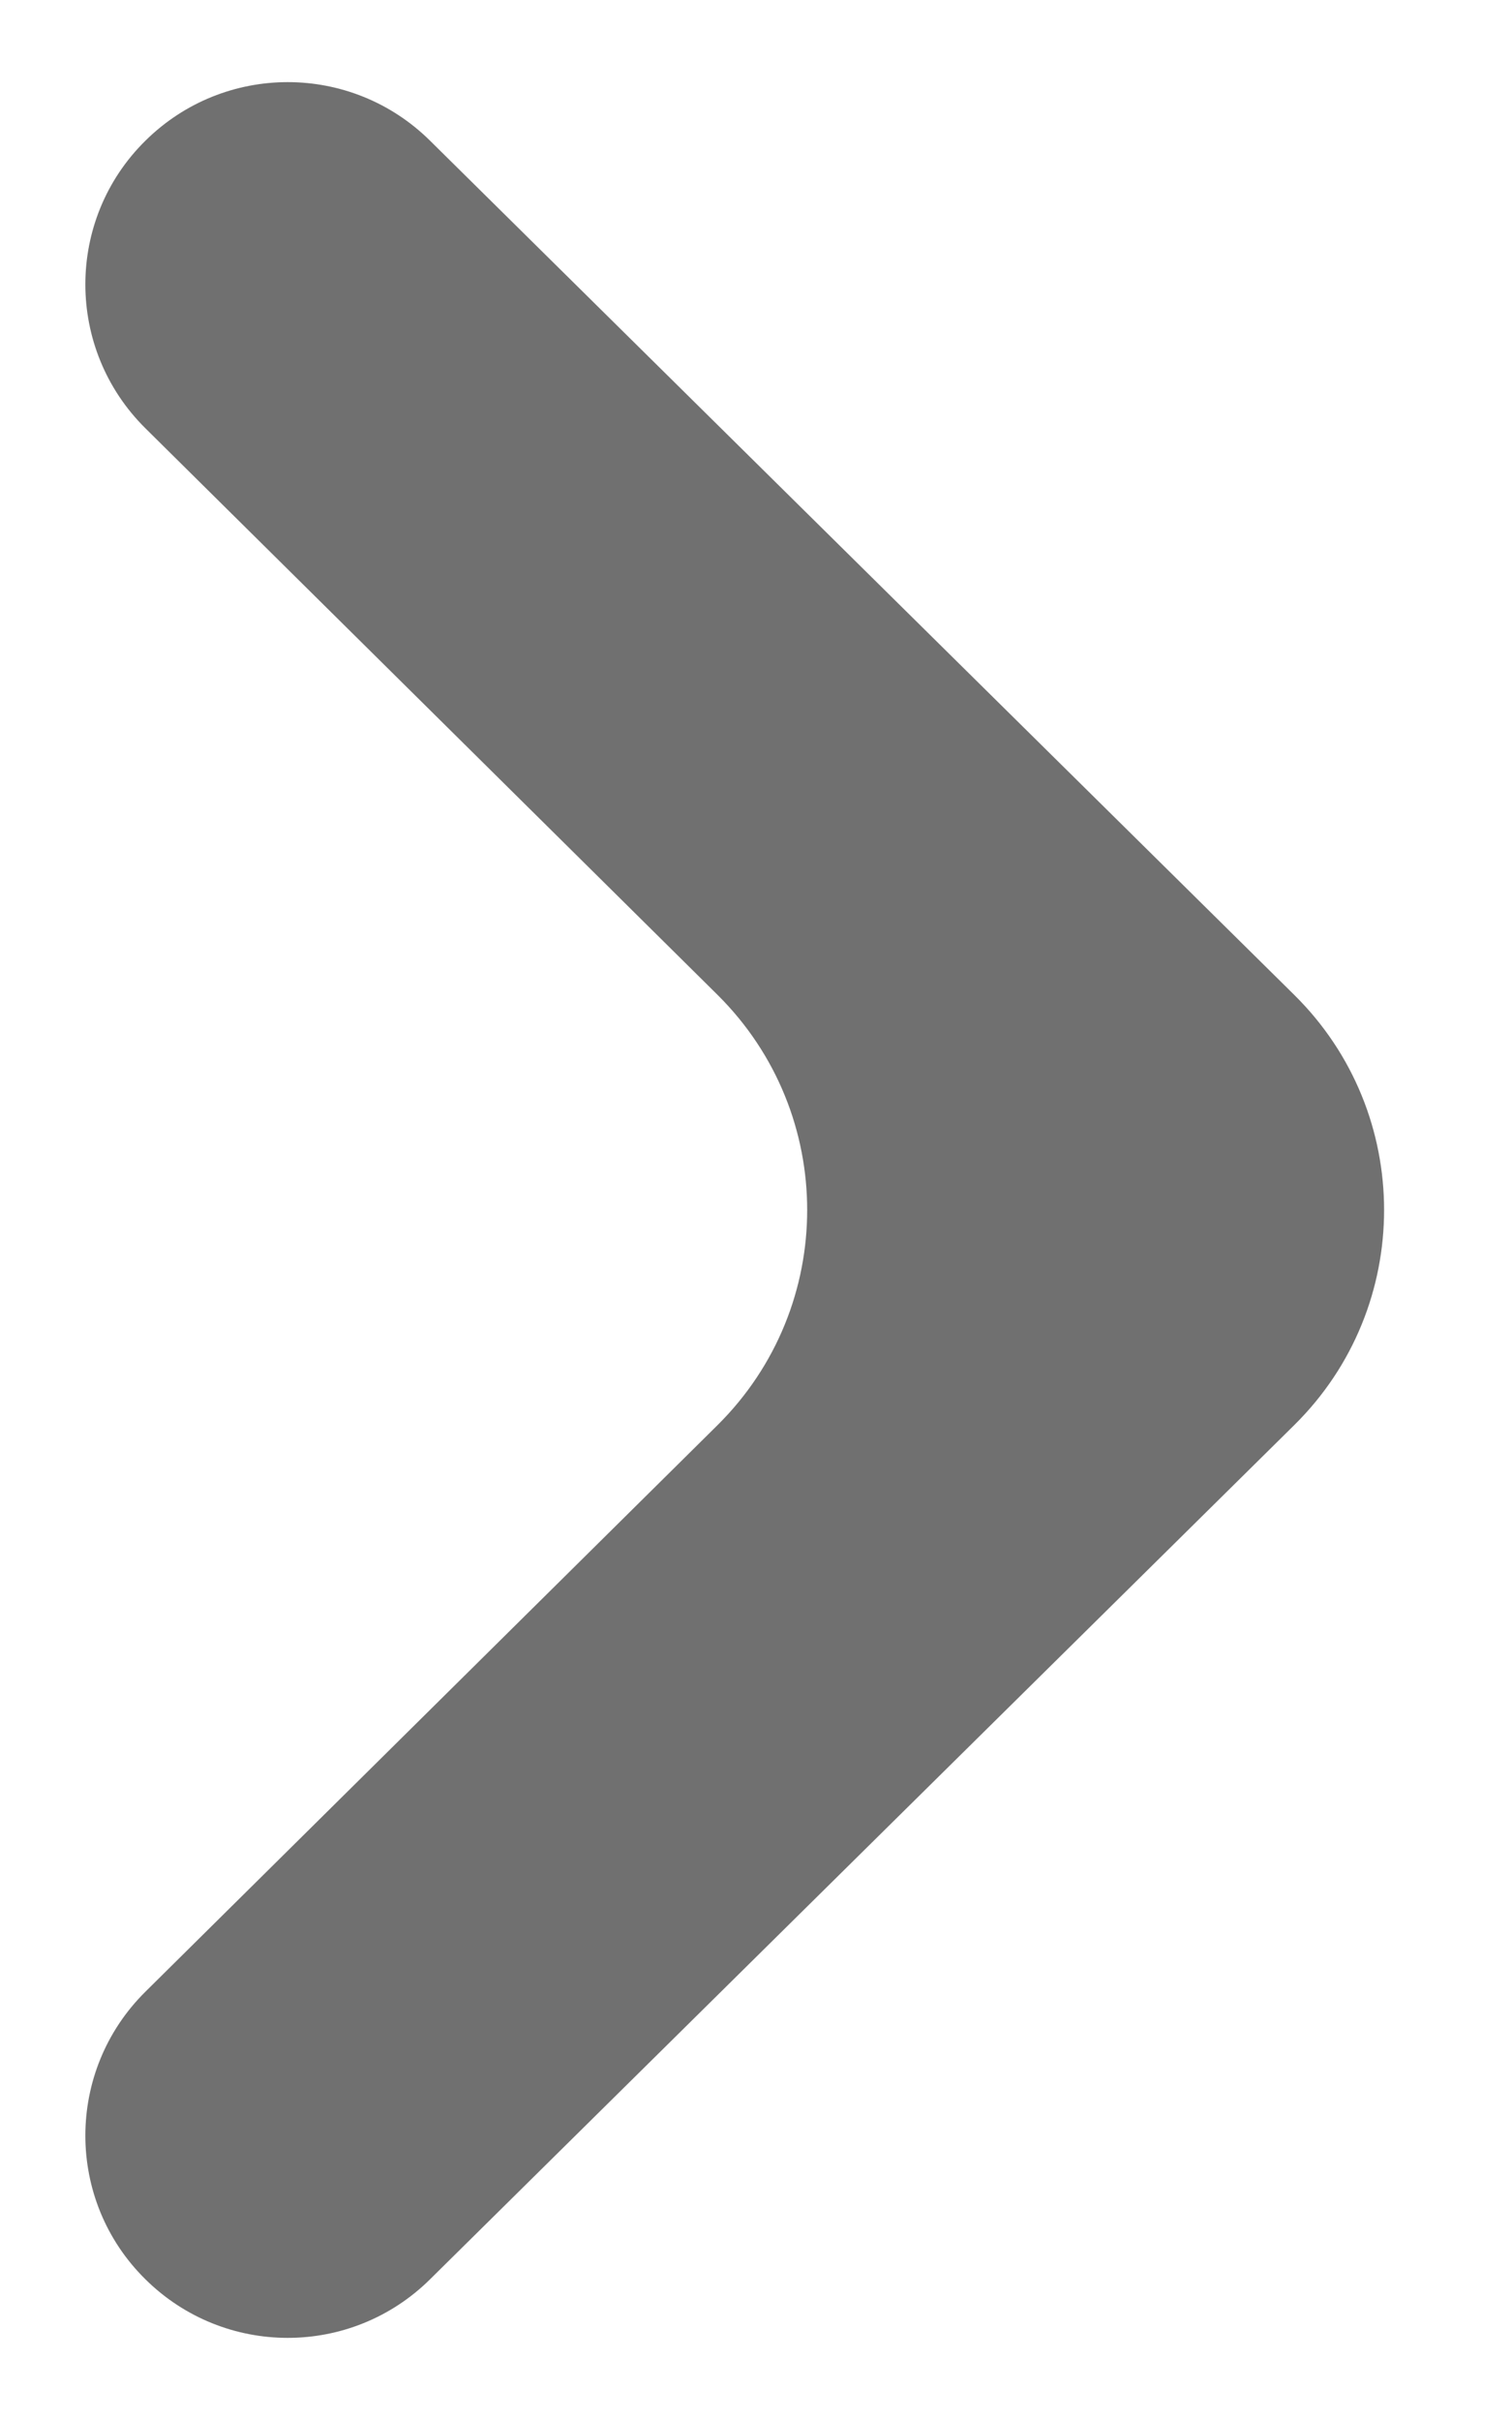 <svg width="5" height="8" viewBox="0 0 5 8" fill="none" xmlns="http://www.w3.org/2000/svg">
    <path d="M1.422 0.465C1.161 0.207 0.742 0.207 0.481 0.465C0.216 0.726 0.216 1.154 0.481 1.416L2.373 3.289C2.768 3.681 2.768 4.319 2.373 4.711L0.481 6.584C0.216 6.846 0.216 7.274 0.481 7.535C0.742 7.793 1.161 7.793 1.422 7.535L4.28 4.711C4.676 4.32 4.676 3.68 4.28 3.289L1.422 0.465Z" fill="#707070"/>
</svg>